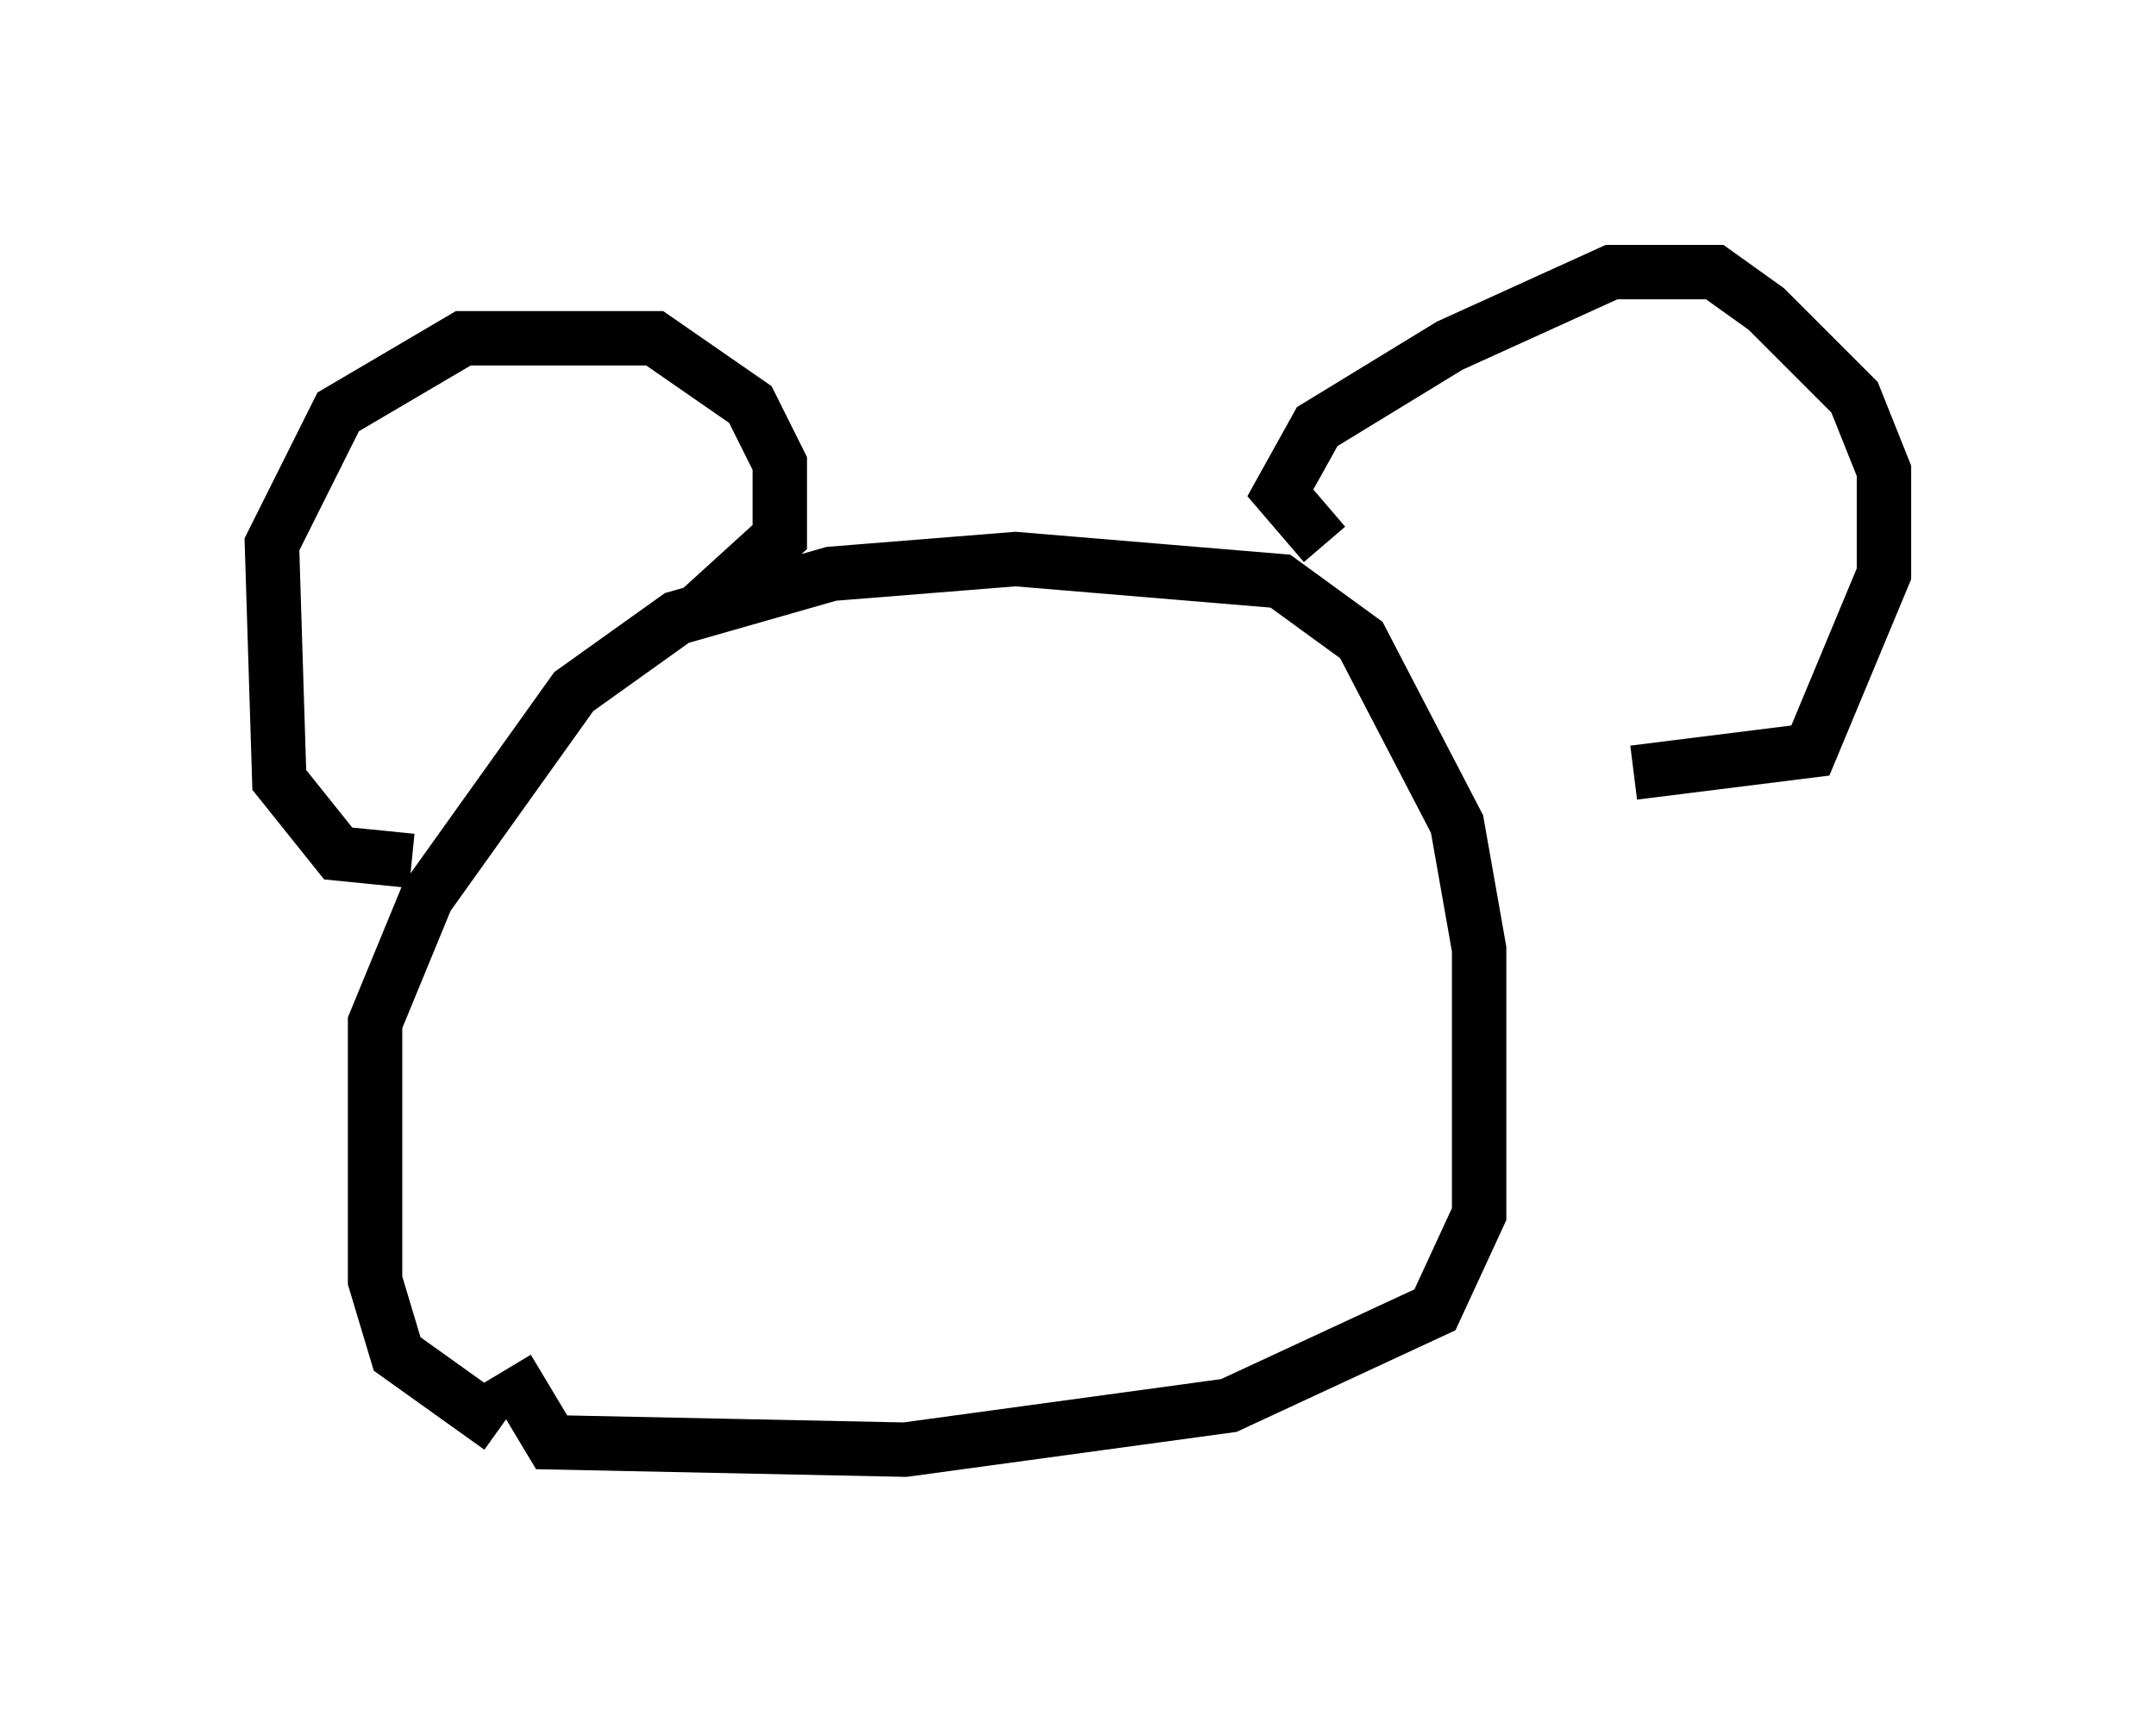 <?xml version="1.0" encoding="utf-8" ?>
<svg baseProfile="full" height="31.786" version="1.1" width="39.634" xmlns="http://www.w3.org/2000/svg" xmlns:ev="http://www.w3.org/2001/xml-events" xmlns:xlink="http://www.w3.org/1999/xlink"><defs /><rect fill="white" height="31.786" width="39.634" x="0" y="0" /><path d="M14.066, 26.786 m-4.871, -0.541 l-1.894, -1.353 -0.406, -1.353 l0.0, -4.736 0.947, -2.3 l2.706, -3.789 1.894, -1.353 l2.842, -0.812 3.383, -0.271 l4.871, 0.406 1.488, 1.083 l1.759, 3.383 0.406, 2.3 l0.0, 4.871 -0.812, 1.759 l-3.789, 1.759 -5.954, 0.812 l-6.495, -0.135 -0.812, -1.353 m-1.759, -9.337 l-1.353, -0.135 -1.083, -1.353 l-0.135, -4.33 1.218, -2.436 l2.3, -1.353 3.518, 0.0 l1.759, 1.218 0.541, 1.083 l0.0, 1.353 -1.488, 1.353 m11.502, -1.218 l-0.812, -0.947 0.677, -1.218 l2.436, -1.488 2.977, -1.353 l1.894, 0.0 0.947, 0.677 l1.624, 1.624 0.541, 1.353 l0.0, 1.894 -1.353, 3.248 l-3.248, 0.406 " fill="none" stroke="black" stroke-width="1" /></svg>